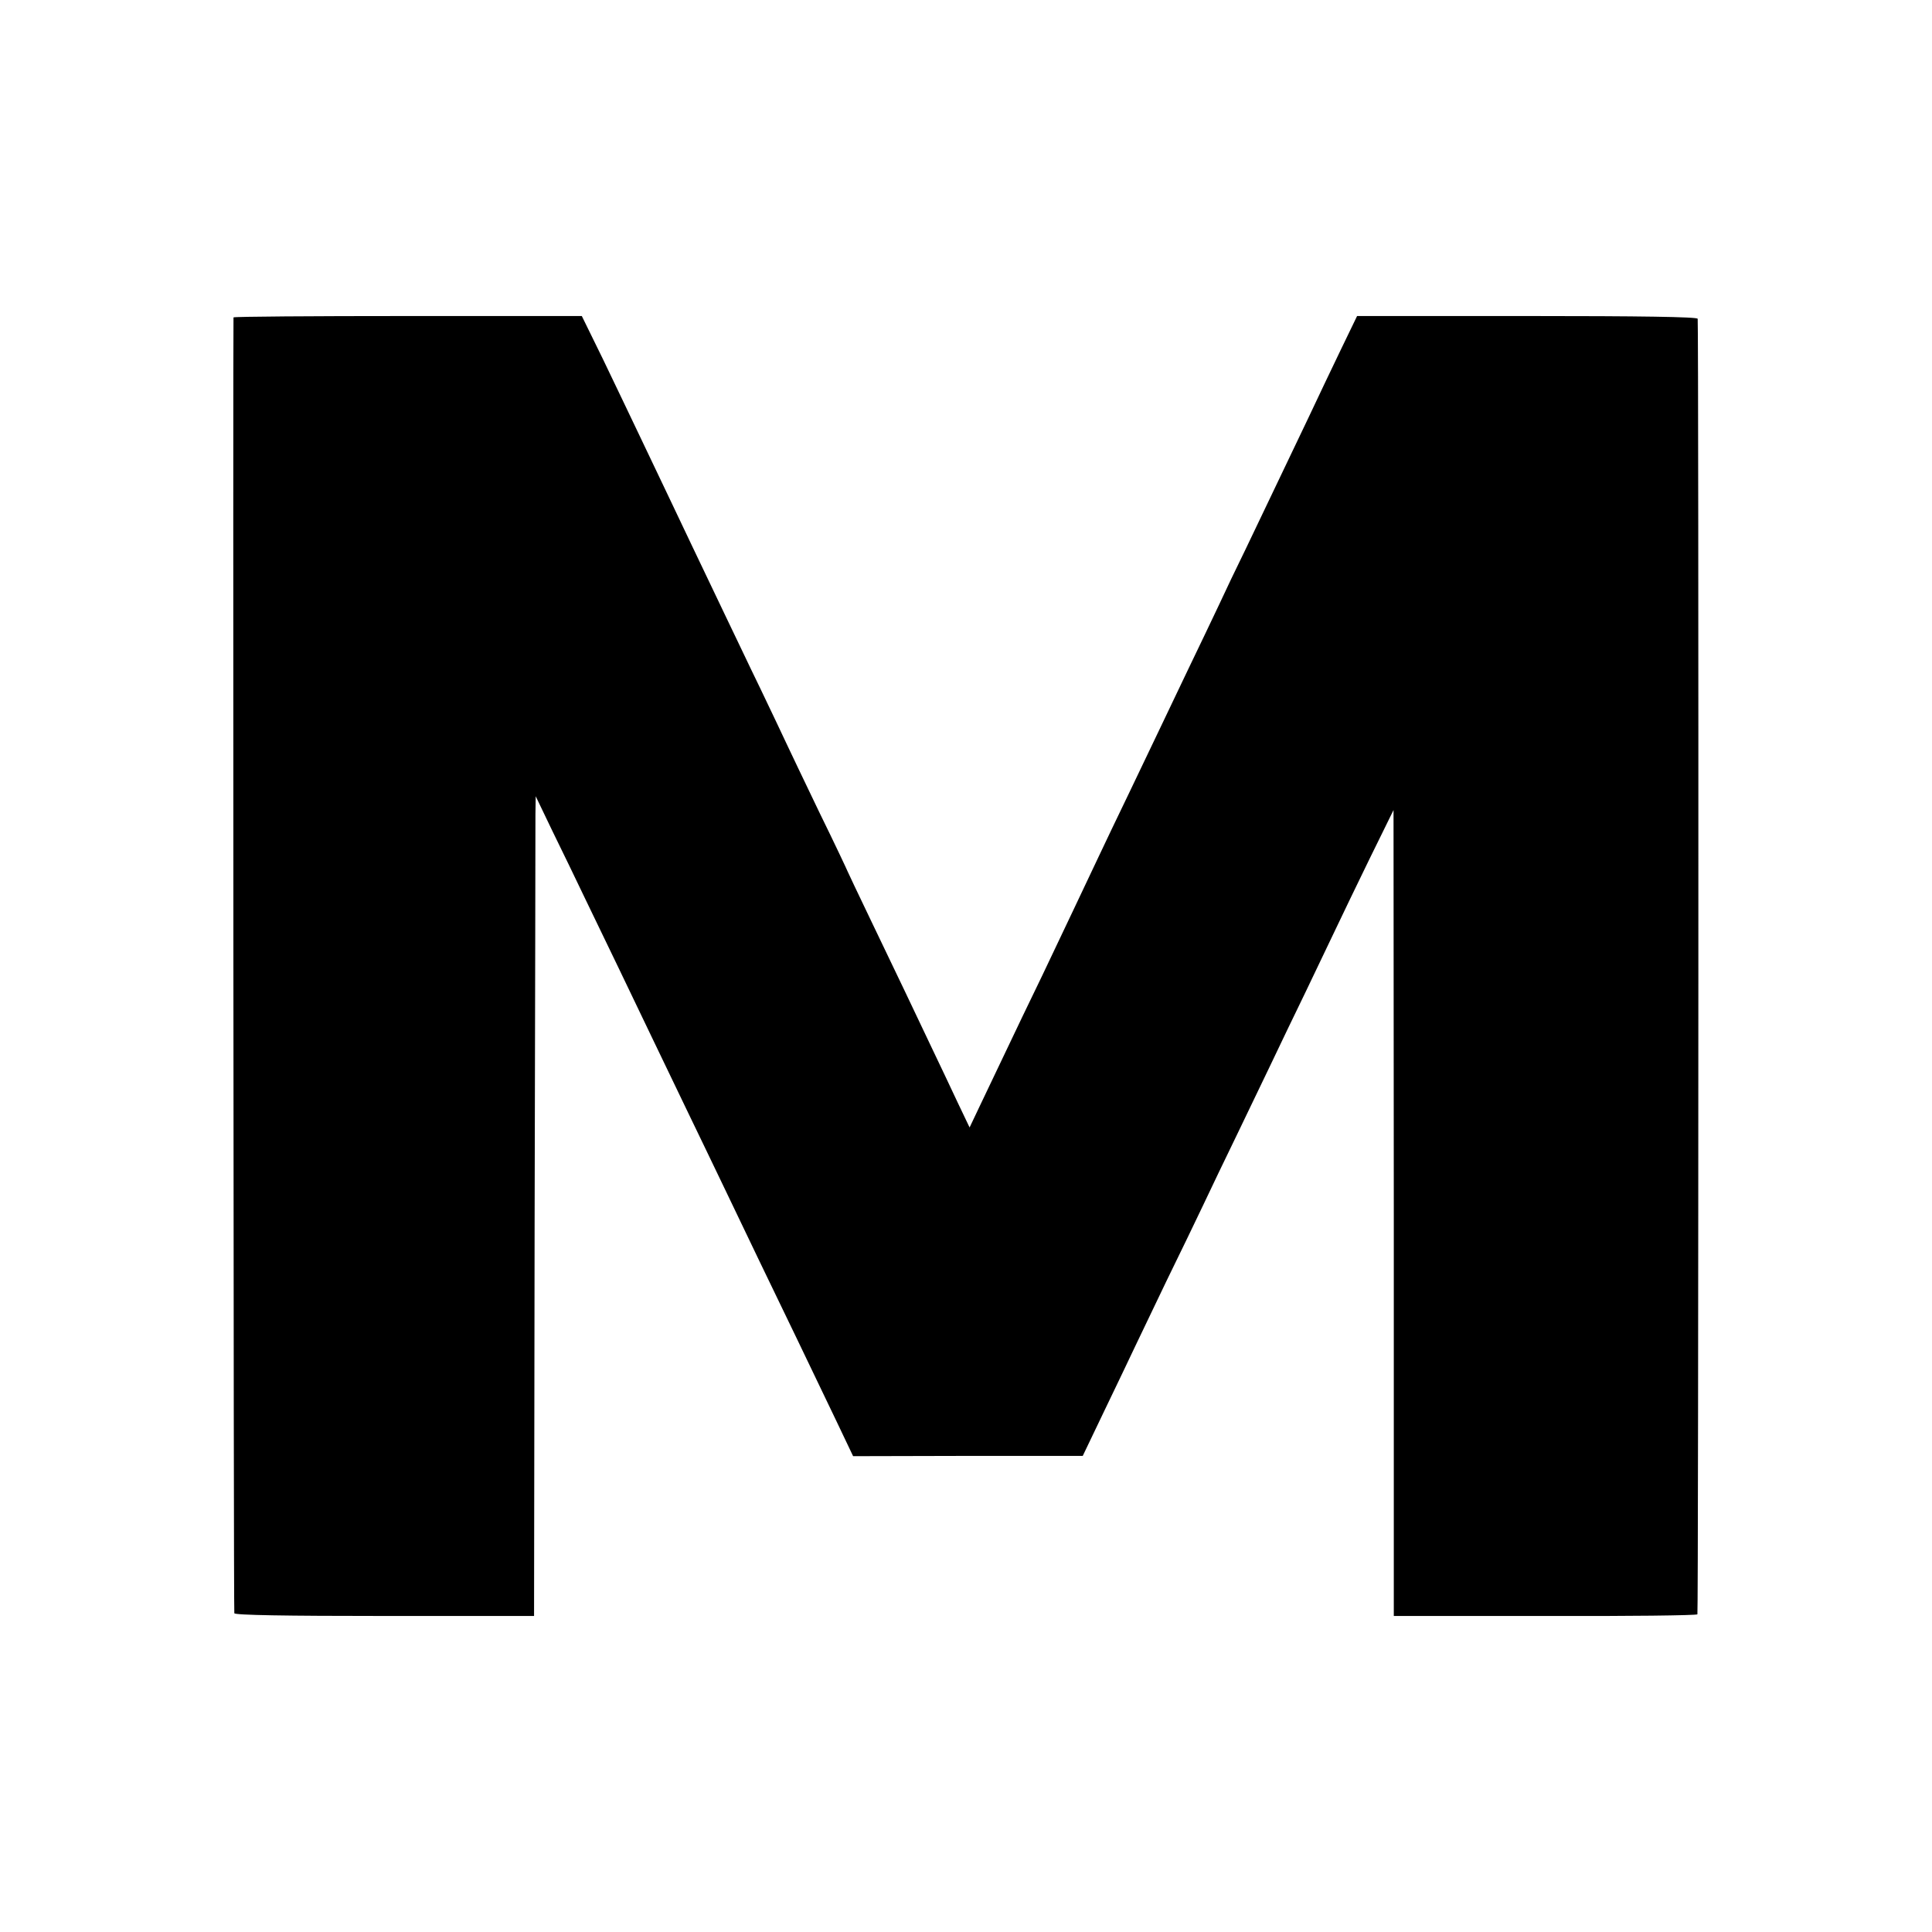 <?xml version="1.0" standalone="no"?>
<!DOCTYPE svg PUBLIC "-//W3C//DTD SVG 20010904//EN"
 "http://www.w3.org/TR/2001/REC-SVG-20010904/DTD/svg10.dtd">
<svg version="1.0" xmlns="http://www.w3.org/2000/svg"
 width="700pt" height="700pt" viewBox="0 0 700 700"
 preserveAspectRatio="xMidYMid meet">
<g transform="translate(0,700) scale(0.1,-0.1)"
fill="#000000" stroke="none">
<path d="M846 5850 c-2 -5 0 -4677 3 -4695 1 -7 188 -10 544 -10 l542 0 2
1420 c2 781 3 1449 3 1485 l1 65 60 -125 c34 -69 88 -181 121 -250 72 -148
170 -353 243 -505 29 -60 85 -177 125 -260 40 -82 98 -204 130 -270 88 -184
174 -363 267 -555 46 -96 111 -231 144 -300 l60 -126 416 1 416 0 79 165 c44
91 93 194 110 230 17 36 69 144 115 240 47 96 107 220 133 275 26 55 80 168
120 250 40 83 96 200 125 260 29 61 85 178 125 260 40 83 89 186 110 230 21
44 76 159 123 255 l86 175 1 -1460 0 -1460 548 0 c301 -1 549 2 552 6 4 6 5
4661 1 4694 -1 7 -211 10 -618 10 l-616 0 -58 -120 c-32 -66 -85 -178 -119
-250 -126 -263 -173 -363 -227 -475 -31 -63 -75 -155 -98 -205 -23 -49 -73
-153 -110 -230 -37 -77 -84 -176 -105 -220 -21 -44 -70 -147 -110 -230 -40
-82 -89 -186 -110 -230 -56 -119 -119 -251 -204 -430 -43 -88 -102 -212 -132
-275 -30 -63 -72 -151 -93 -195 l-38 -80 -43 90 c-23 50 -64 135 -90 190 -69
146 -127 267 -224 469 -47 98 -86 180 -86 181 0 1 -45 97 -101 211 -55 115
-109 227 -119 249 -10 22 -53 112 -95 200 -43 88 -96 201 -120 250 -122 255
-157 329 -205 430 -29 61 -79 166 -112 235 -33 69 -93 195 -134 280 l-76 155
-630 0 c-346 0 -631 -2 -632 -5z"/>
</g>
</svg>
